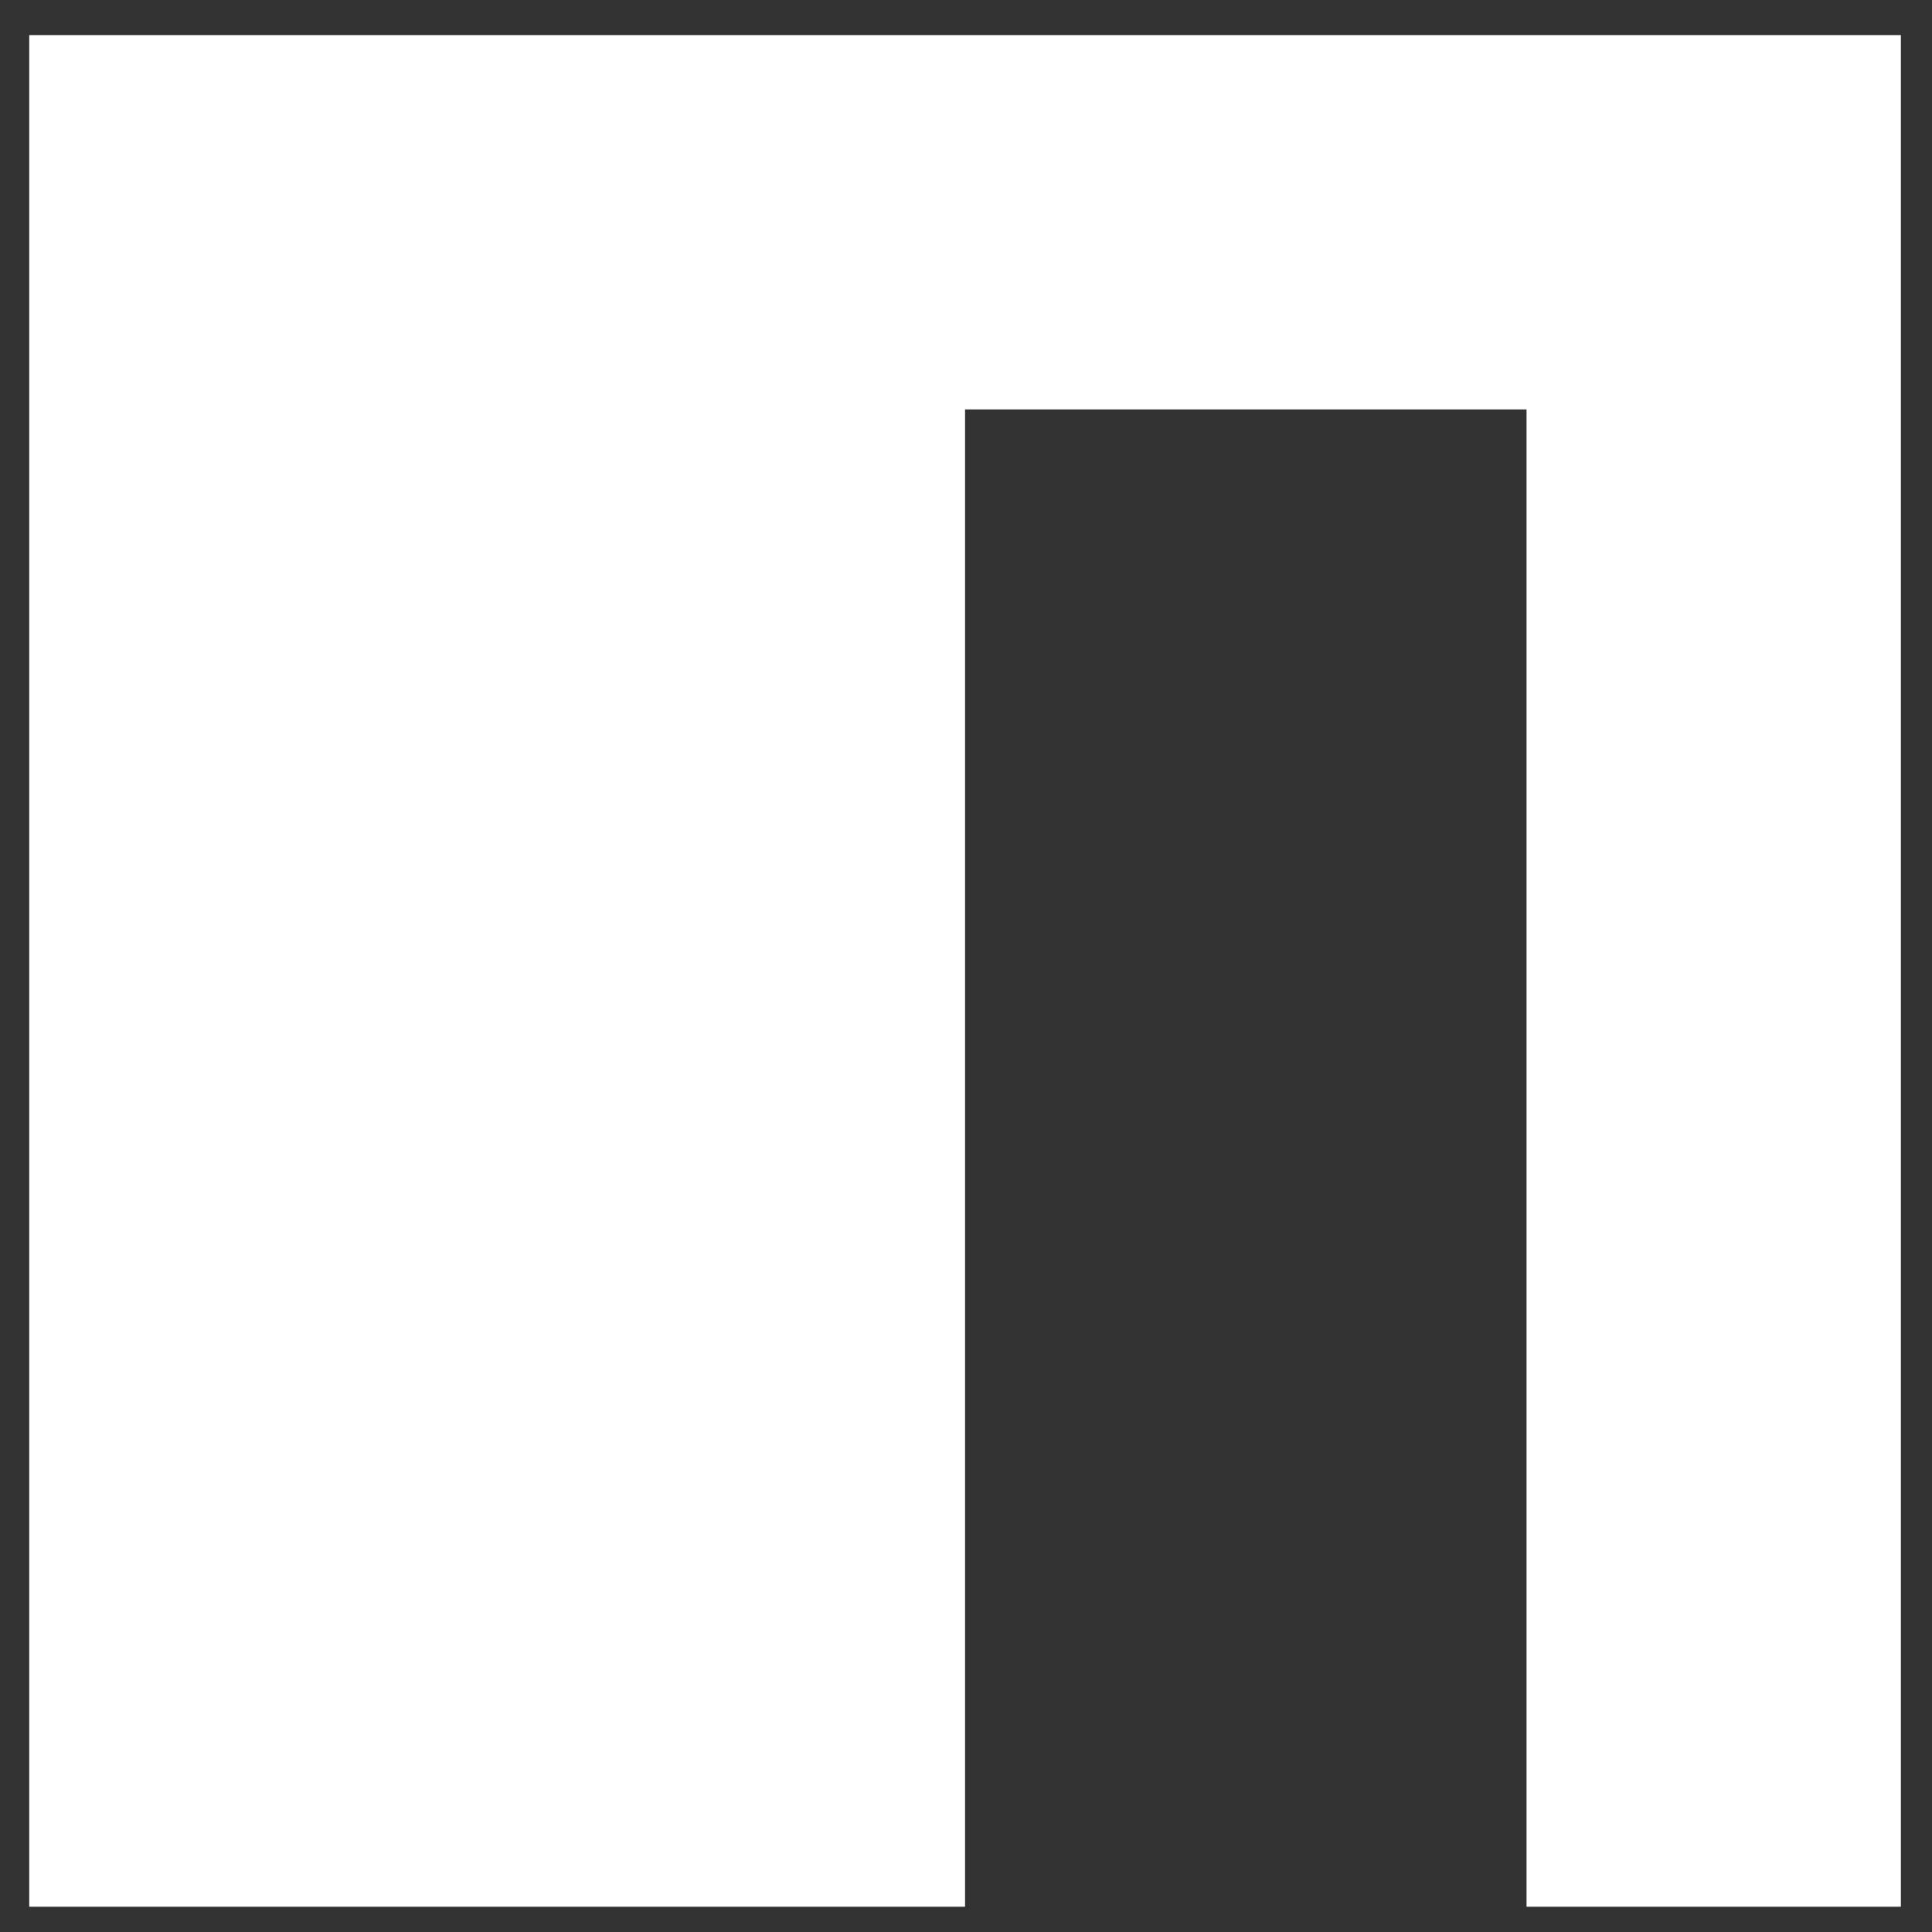 <?xml version="1.0" encoding="UTF-8"?>
<svg width="256px" height="256px" viewBox="0 0 256 256" version="1.1" xmlns="http://www.w3.org/2000/svg"
     preserveAspectRatio="xMidYMid">
    <rect x="0" y="0" width="256" height="256" fill="#333333" stroke="none"/>
    <g transform="scale(1.55) translate(-45.5, -45)">
        <polygon fill="#FFF" points="48 48 208 48 208 208 176 208 176 80 128 80 128 208 48 208"></polygon>
    </g>
</svg>
